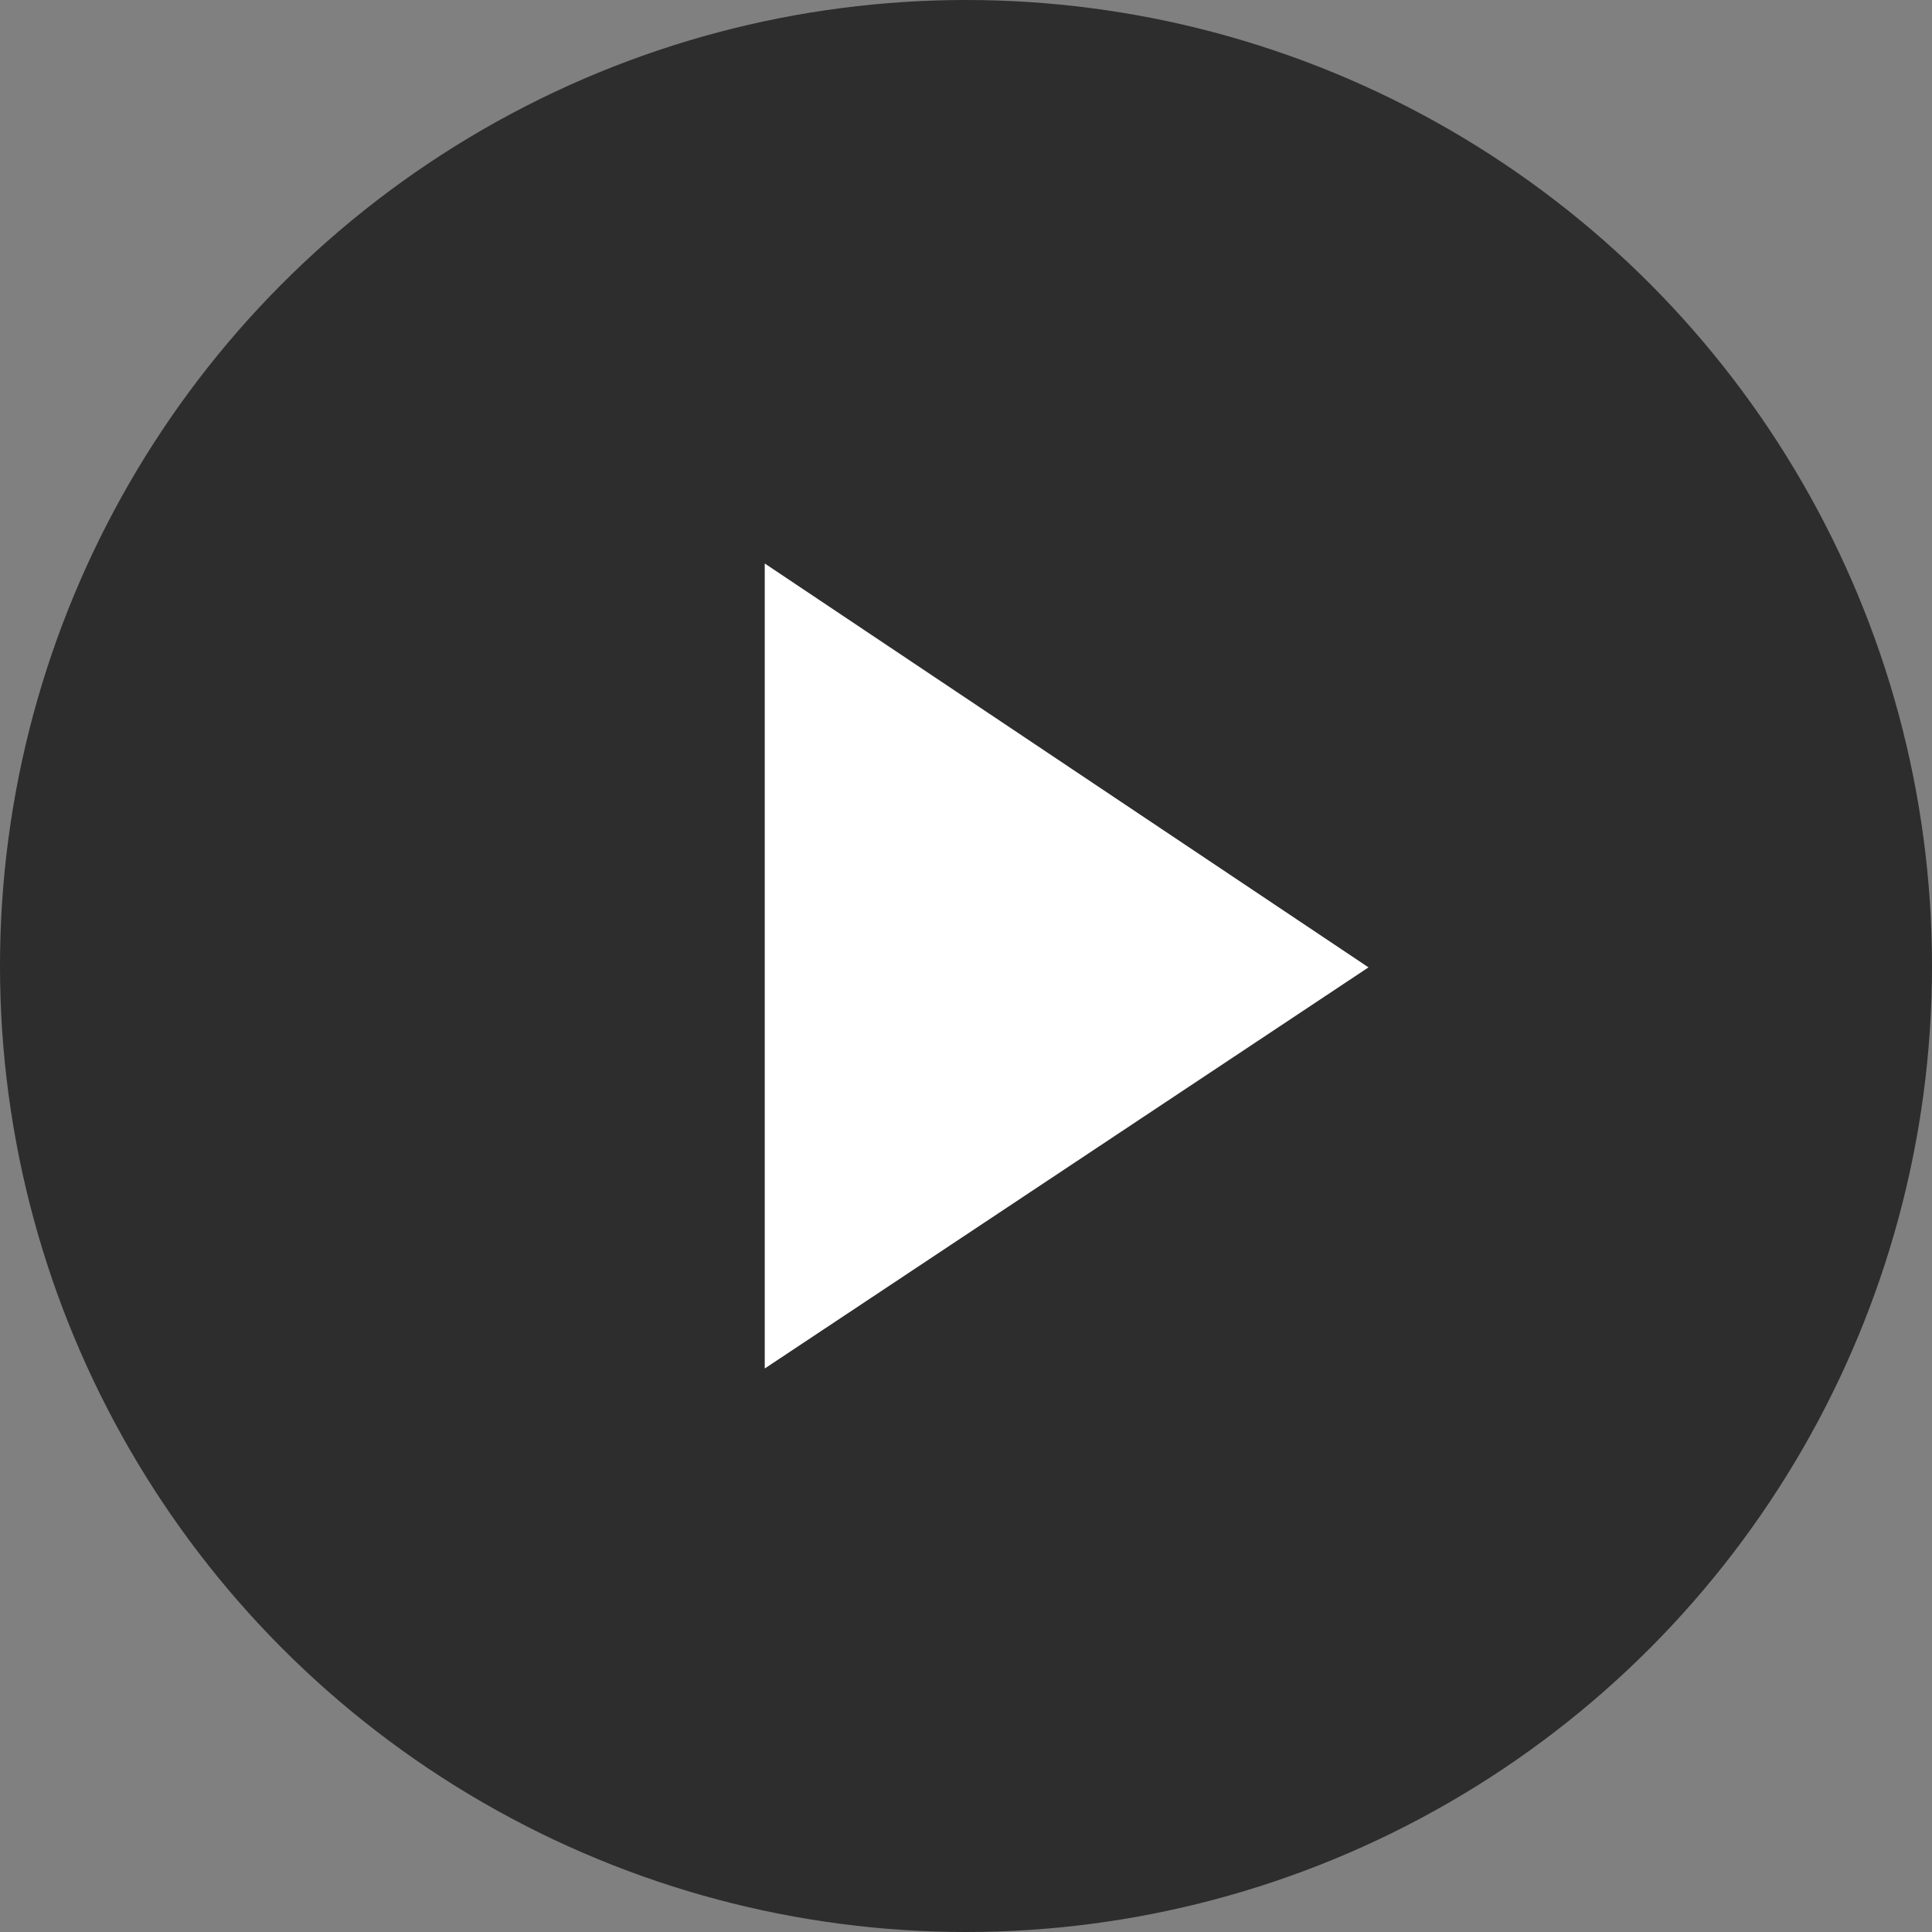 <svg width="48" height="48" viewBox="0 0 48 48" fill="none" xmlns="http://www.w3.org/2000/svg">
<rect x="0" y="0" width="48" height="48" fill="#808080" stroke="none"/>
<circle opacity="0.65" cx="24" cy="24" r="24" fill="black"/>
<path d="M19 14V34L34 24.034L19 14Z" fill="white"/>
</svg>
